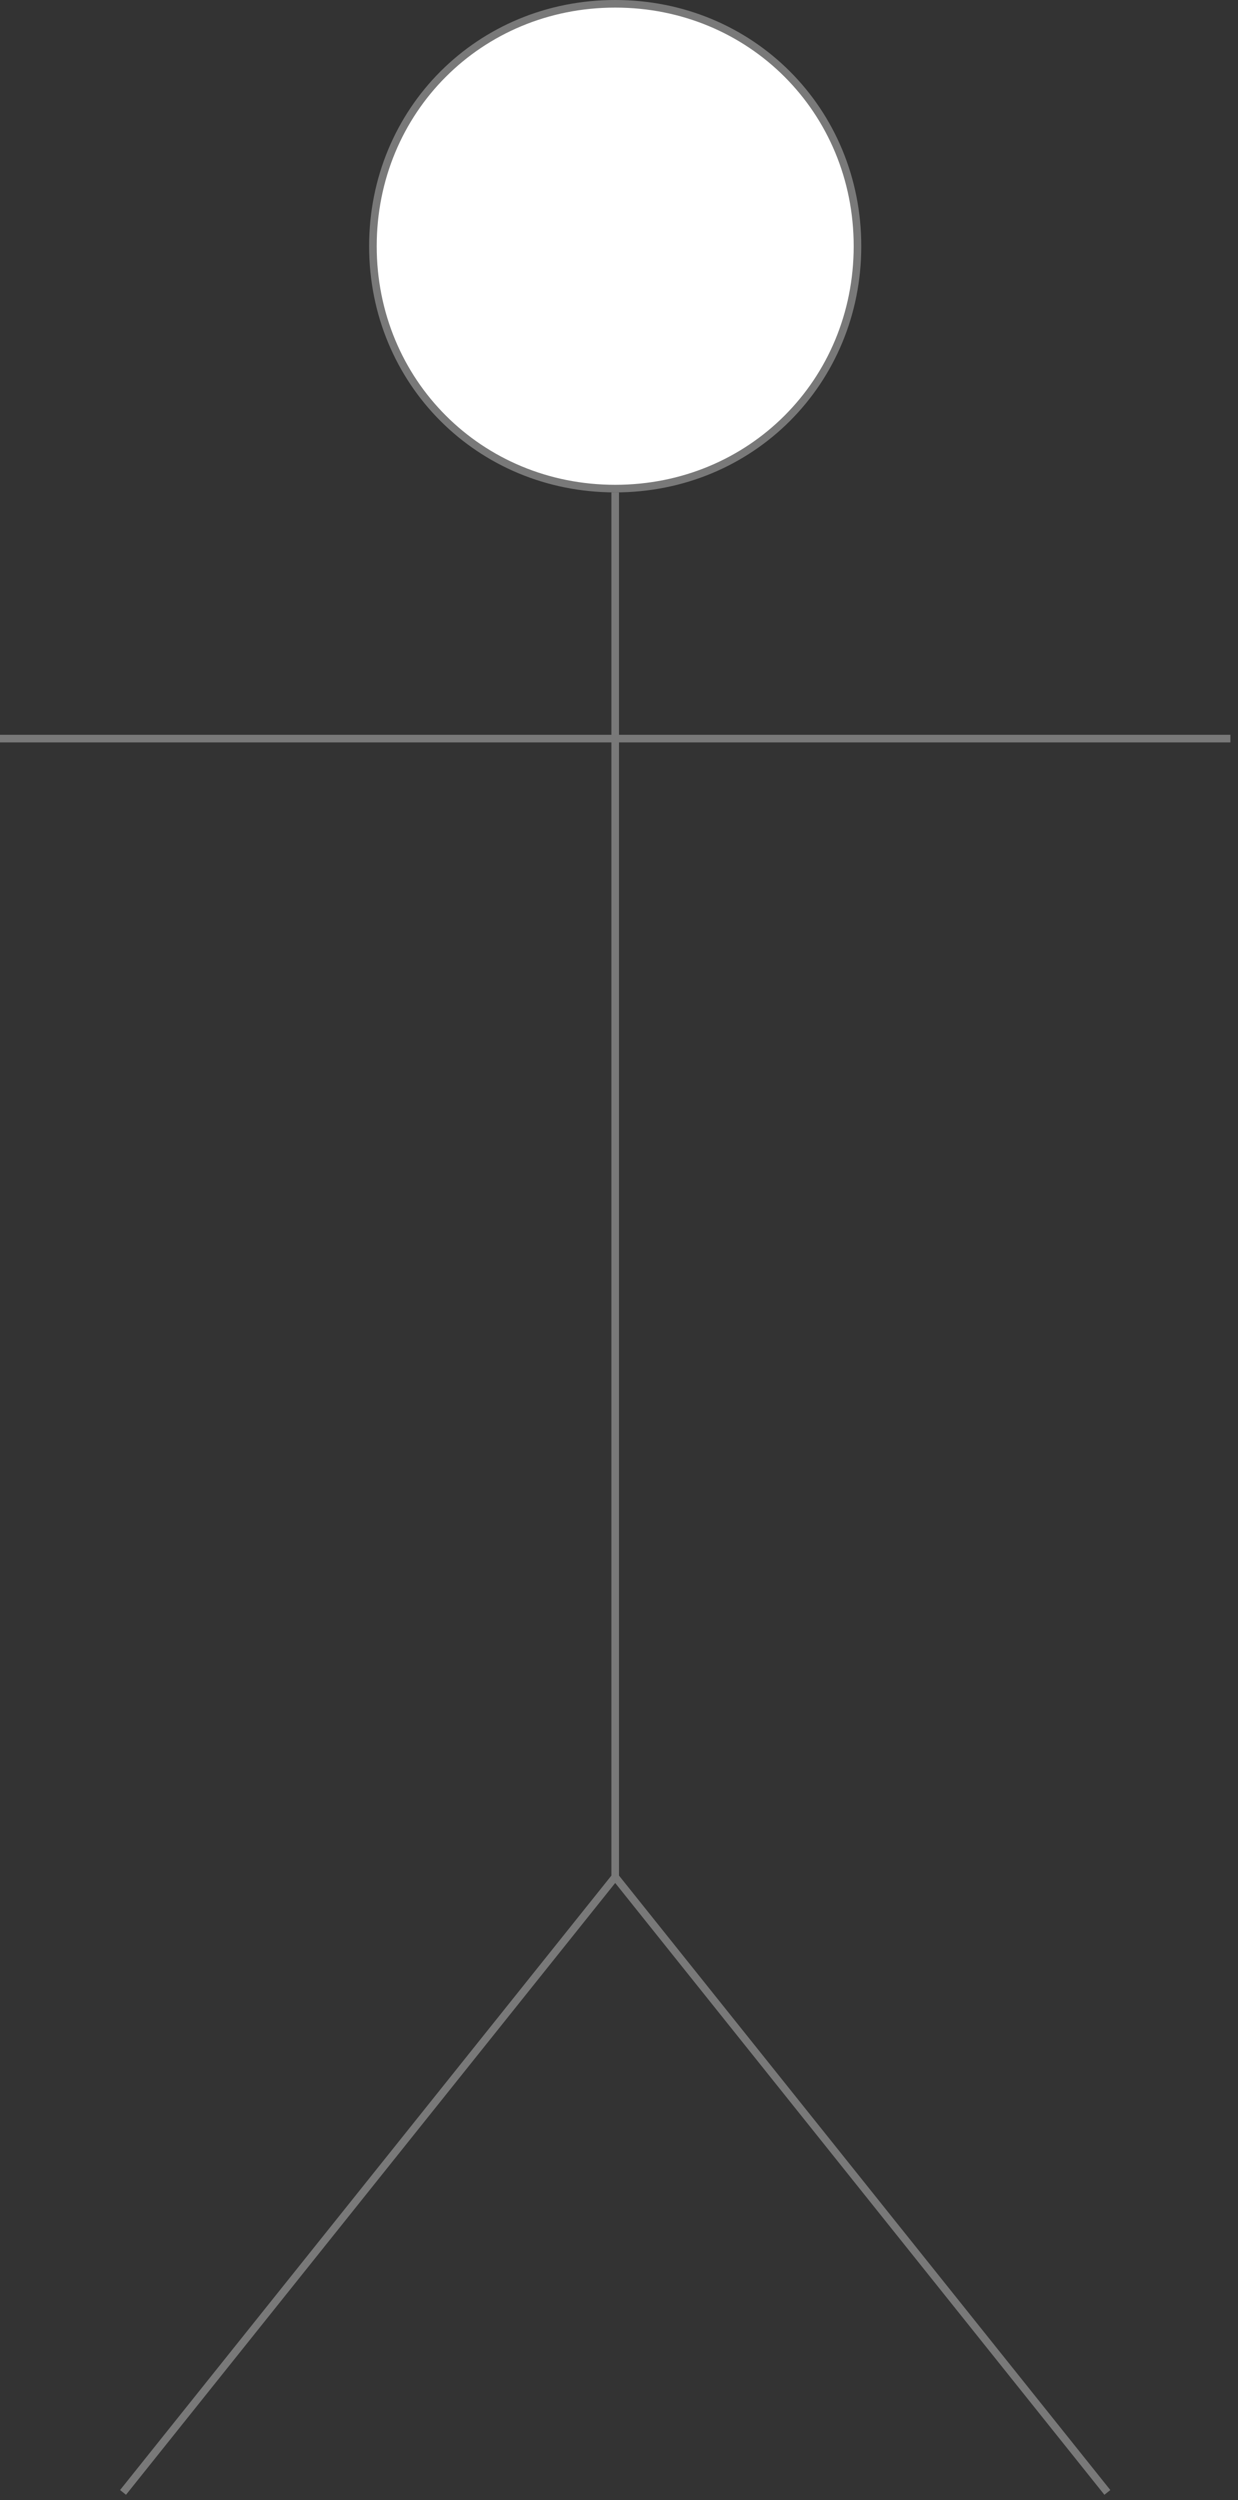 ﻿<?xml version="1.0" encoding="utf-8"?>
<svg version="1.1" xmlns:xlink="http://www.w3.org/1999/xlink" width="163px" height="329px" xmlns="http://www.w3.org/2000/svg">
  <rect width="100%" height="100%" fill="#333333" stroke="none"/>
  <g transform="matrix(1 0 0 1 -121 -255 )">
    <path d="M 202 255.5  C 219.864 255.5  233.9 269.536  233.9 287.4  C 233.9 305.264  219.864 319.3  202 319.3  C 184.136 319.3  170.1 305.264  170.1 287.4  C 170.1 269.536  184.136 255.5  202 255.5  Z " fill-rule="nonzero" fill="#ffffff" stroke="none" />
    <path d="M 202 255.5  C 219.864 255.5  233.9 269.536  233.9 287.4  C 233.9 305.264  219.864 319.3  202 319.3  C 184.136 319.3  170.1 305.264  170.1 287.4  C 170.1 269.536  184.136 255.5  202 255.5  Z " stroke-width="1" stroke="#797979" fill="none" />
    <path d="M 121 352.2  L 283 352.2  M 202 319.8  L 202 502  M 137.2 583  L 202 502  M 202 502  L 266.8 583  " stroke-width="1" stroke="#797979" fill="none" />
  </g>
</svg>